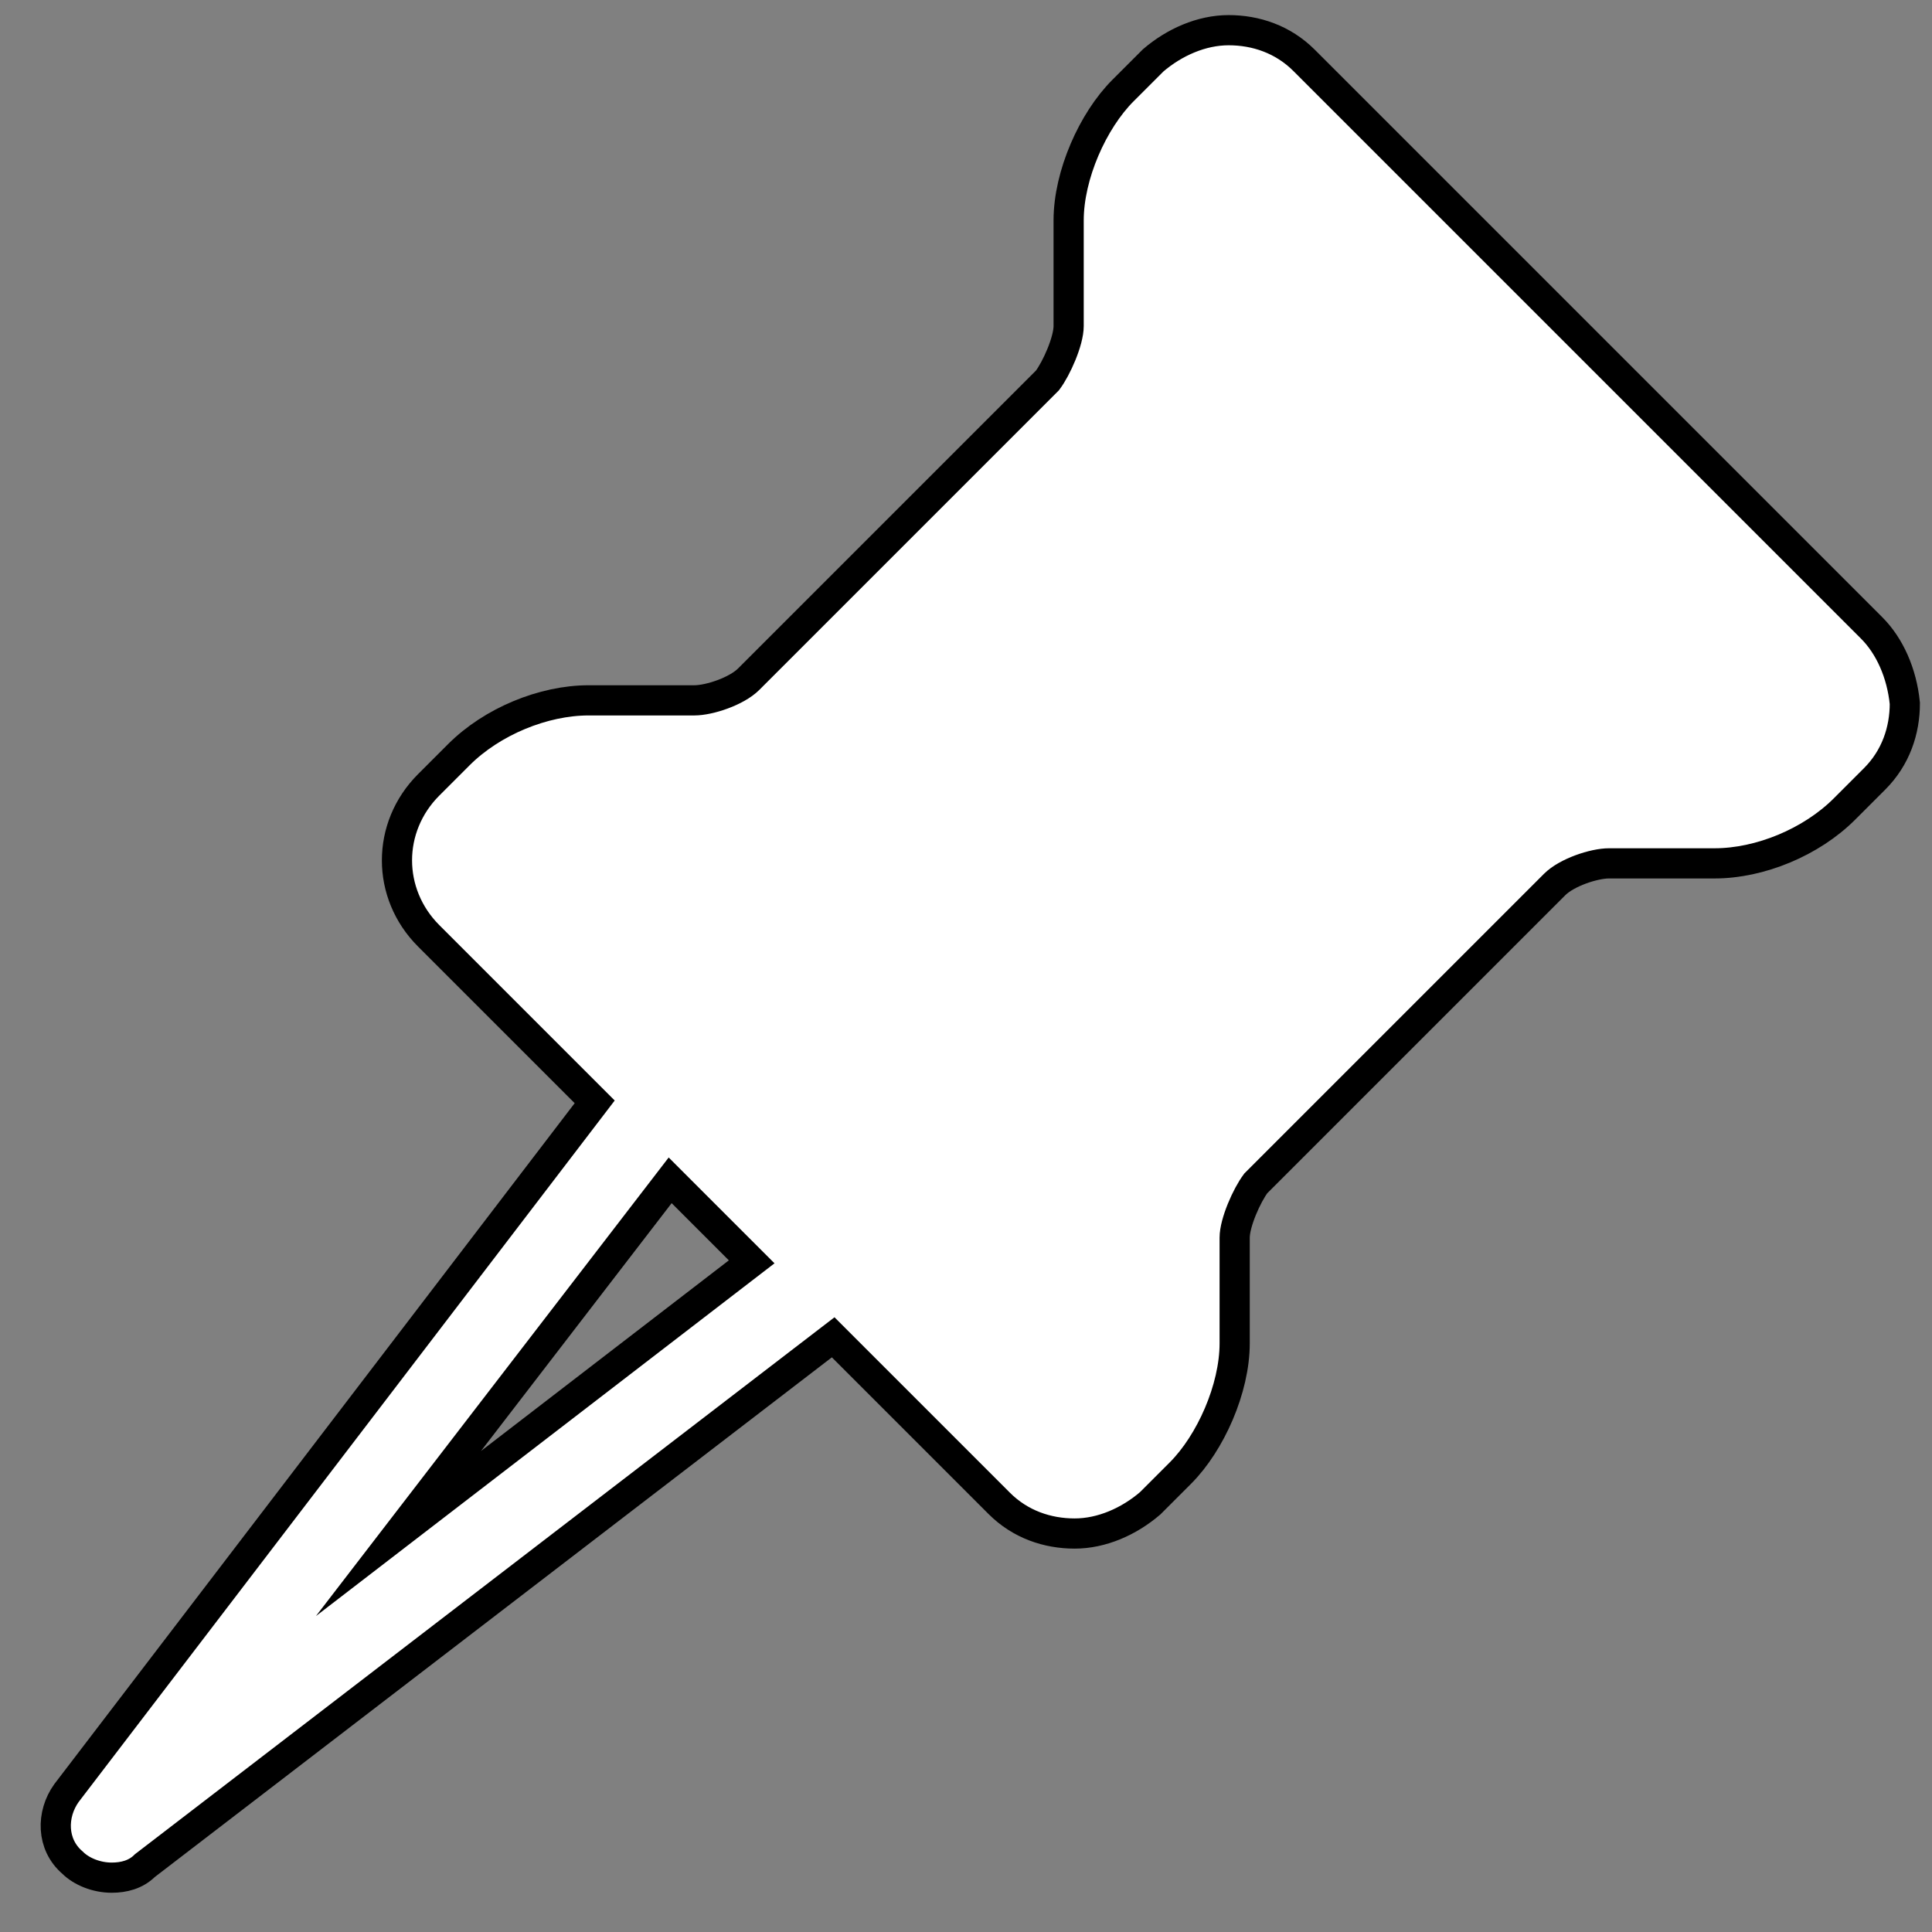 <?xml version="1.0" encoding="utf-8"?>
<!-- Generator: Adobe Illustrator 21.0.0, SVG Export Plug-In . SVG Version: 6.00 Build 0)  -->
<svg version="1.1" id="Layer_1" xmlns="http://www.w3.org/2000/svg" xmlns:xlink="http://www.w3.org/1999/xlink" x="0px" y="0px"
	 width="64px" height="64px" viewBox="0 0 64 64" enable-background="new 0 0 64 64" xml:space="preserve">
<rect x="0" y="0" width="64" height="64" fill="#808080" stroke="none"/>
<path fill="#FFFFFF" stroke="#000000" stroke-miterlimit="10" d="M62,20.8L43.2,2c-0.7-0.7-1.6-1-2.5-1s-1.8,0.4-2.5,1l-1,1
	c-1,1-1.8,2.8-1.8,4.3v3.5c0,0.5-0.4,1.4-0.7,1.8l-9.9,9.9c-0.4,0.4-1.3,0.7-1.8,0.7h-3.5c-1.5,0-3.2,0.7-4.3,1.8l-1,1
	c-1.4,1.4-1.4,3.6,0,5l5.5,5.5L2.2,59.4c-0.5,0.7-0.5,1.7,0.2,2.3c0.3,0.3,0.8,0.5,1.3,0.5c0.4,0,0.8-0.1,1.1-0.4l22.8-17.5l5.5,5.5
	c0.7,0.7,1.6,1,2.5,1s1.8-0.4,2.5-1l1-1c1-1,1.8-2.8,1.8-4.3V41c0-0.5,0.4-1.4,0.7-1.8l9.9-9.9c0.4-0.4,1.3-0.7,1.8-0.7h3.5
	c1.5,0,3.2-0.7,4.3-1.8l1-1c0.7-0.7,1-1.6,1-2.5C63,22.3,62.6,21.4,62,20.8L62,20.8z M13.2,50.8l9-11.7l2.7,2.7L13.2,50.8z"/>
<g>
</g>
<g>
</g>
<g>
</g>
<g>
</g>
<g>
</g>
<g>
</g>
<g>
</g>
<g>
</g>
<g>
</g>
<g>
</g>
<g>
</g>
<g>
</g>
<g>
</g>
<g>
</g>
<g>
</g>
</svg>
